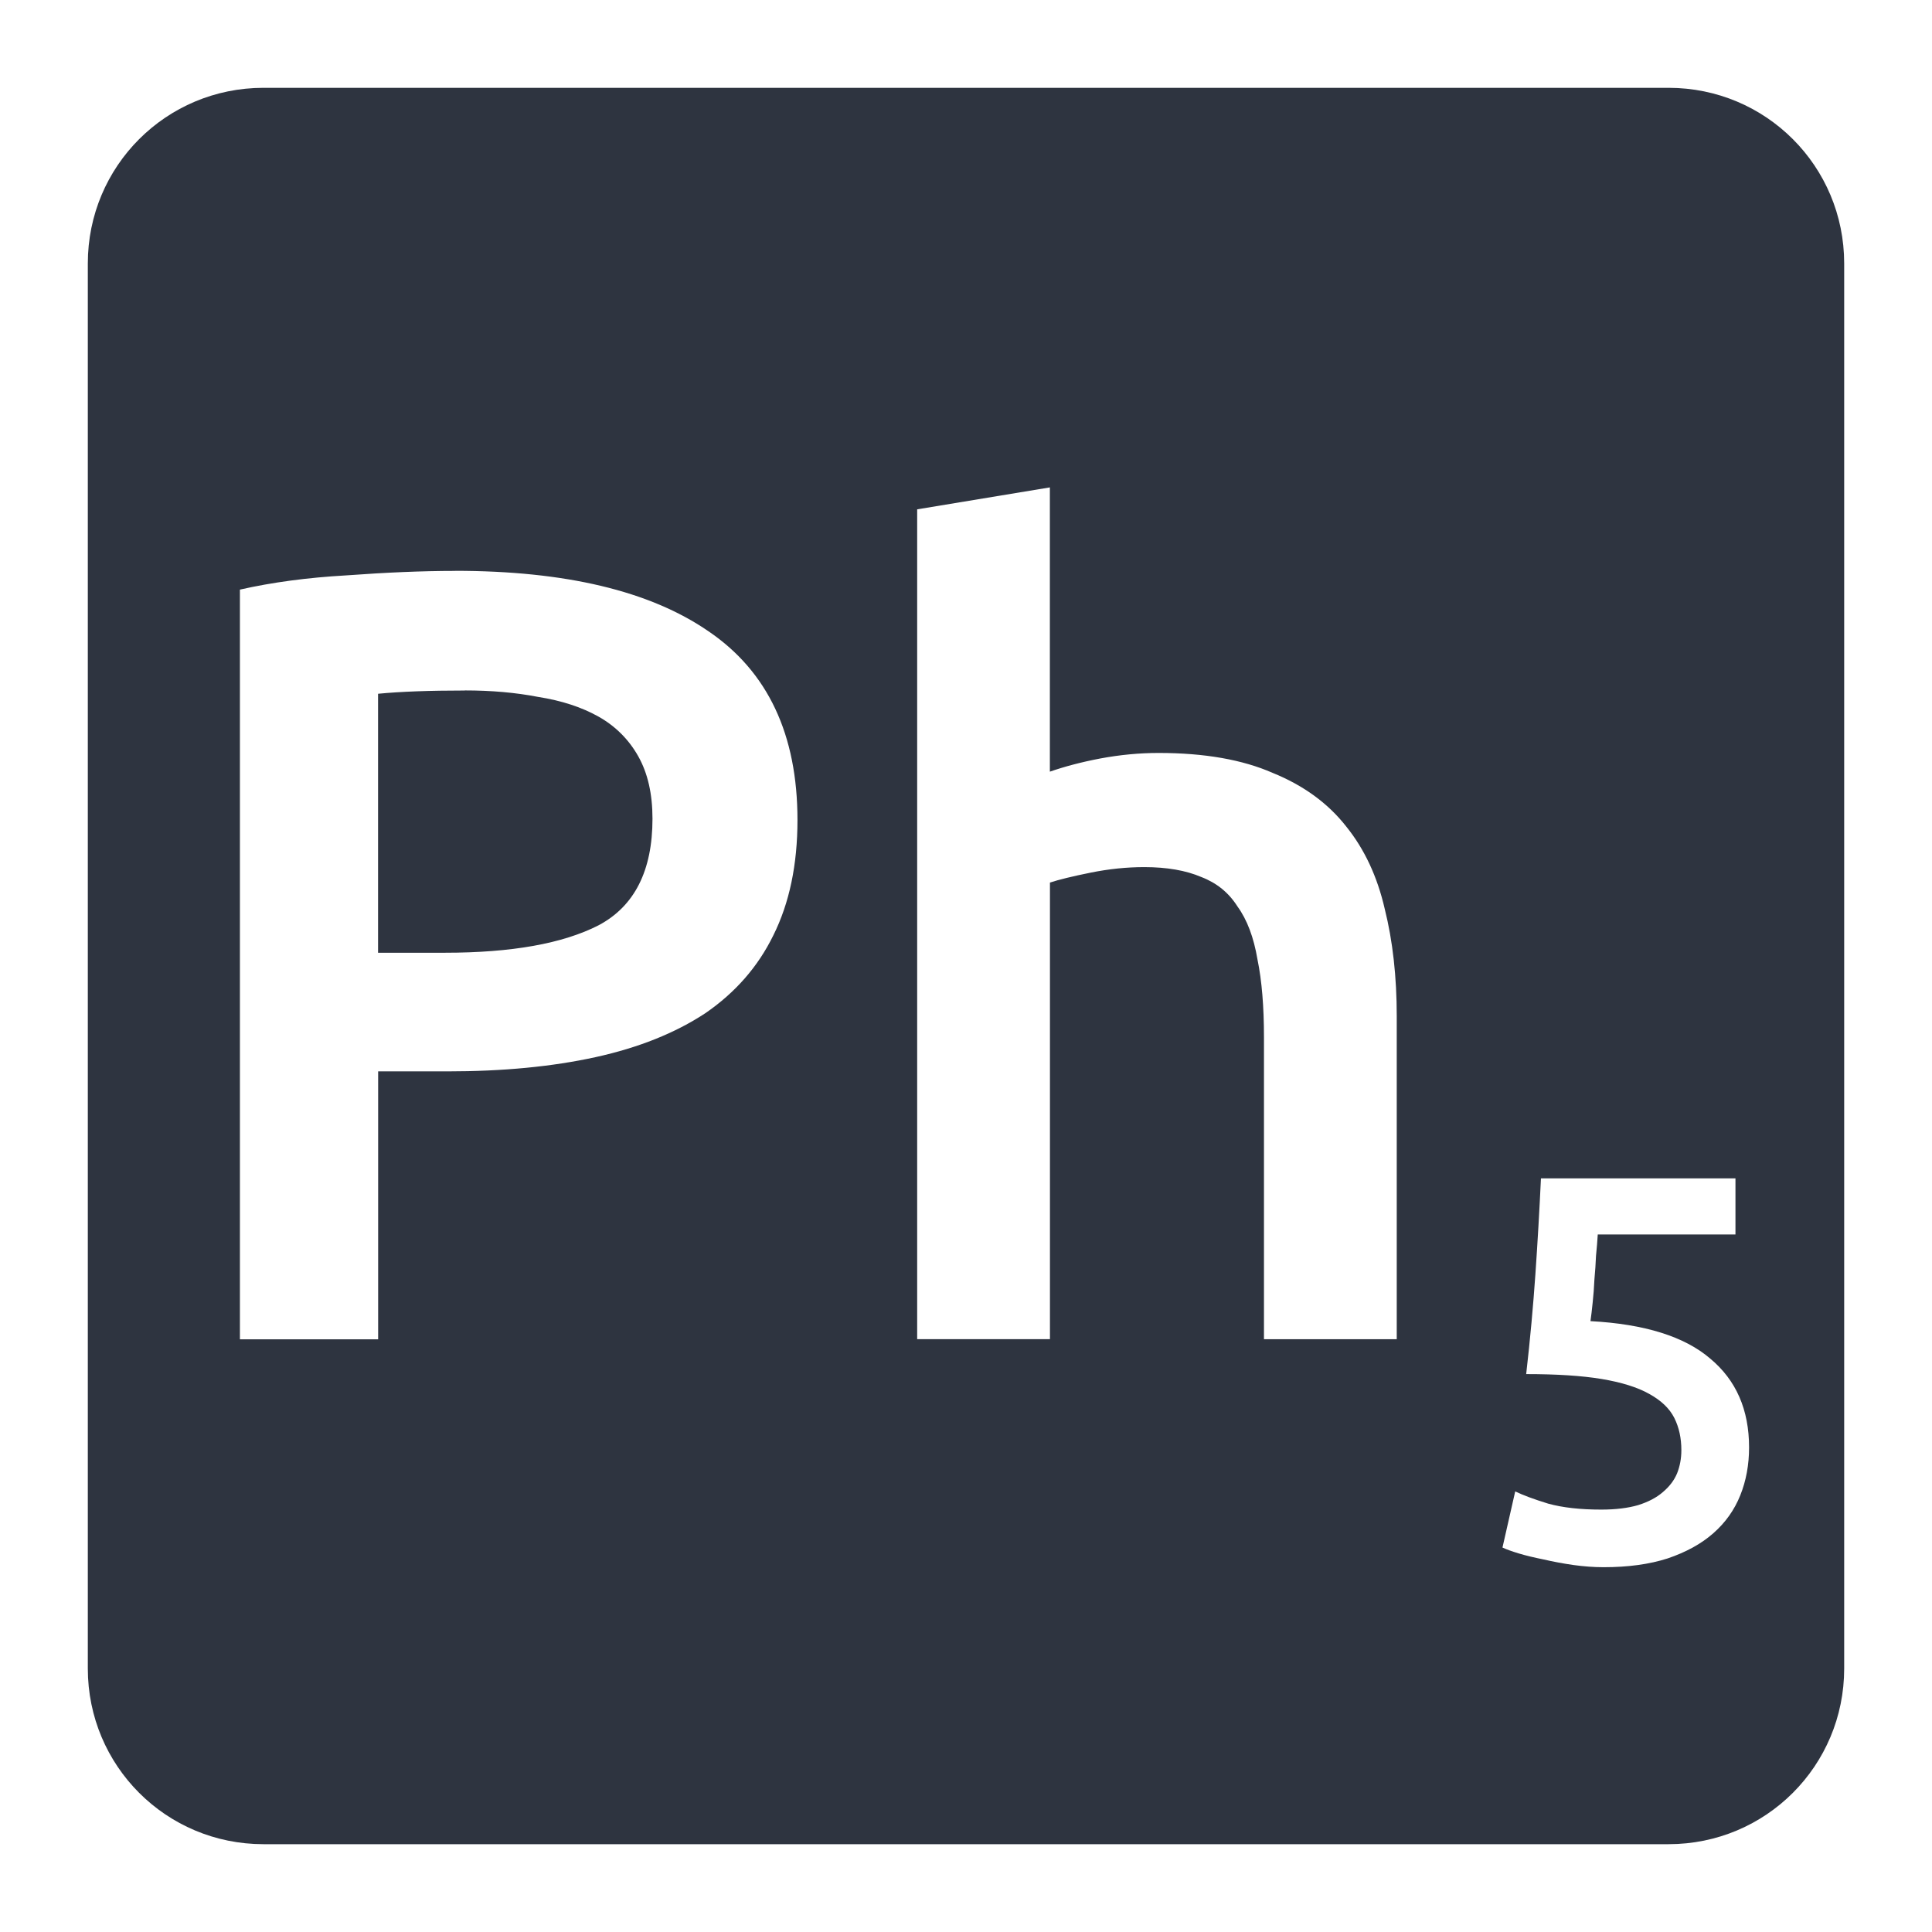 <svg viewBox="0 0 22 22" xmlns="http://www.w3.org/2000/svg">
 <path d="m 3 1 c -1.108 0 -2 0.892 -2 2 l 0 16 c 0 1.108 0.892 2 2 2 l 16 0 c 1.108 0 2 -0.892 2 -2 l 0 -16 c 0 -1.108 -0.892 -2 -2 -2 l -16 0 z m 8.955 4.551 l 0 3.236 c 0.167 -0.058 0.358 -0.109 0.574 -0.15 c 0.225 -0.042 0.447 -0.063 0.664 -0.063 c 0.525 0 0.957 0.077 1.299 0.227 c 0.35 0.142 0.63 0.345 0.838 0.611 c 0.208 0.258 0.354 0.571 0.438 0.937 c 0.092 0.367 0.137 0.775 0.137 1.225 l 0 3.676 l -1.512 0 l 0 -3.438 c 0 -0.35 -0.024 -0.645 -0.074 -0.887 c -0.042 -0.25 -0.118 -0.452 -0.227 -0.602 c -0.1 -0.158 -0.237 -0.269 -0.412 -0.336 c -0.175 -0.075 -0.392 -0.113 -0.65 -0.113 c -0.2 0 -0.403 0.021 -0.611 0.063 c -0.208 0.042 -0.363 0.08 -0.463 0.113 l 0 5.199 l -1.512 0 l 0 -9.449 l 1.512 -0.25 z m -6.775 0.949 c 1.258 0 2.22 0.229 2.887 0.688 c 0.675 0.458 1.014 1.175 1.014 2.15 c 0 0.508 -0.092 0.946 -0.275 1.313 c -0.175 0.358 -0.434 0.653 -0.775 0.887 c -0.342 0.225 -0.758 0.392 -1.25 0.5 c -0.492 0.108 -1.054 0.162 -1.688 0.162 l -0.787 0 l 0 3.051 l -1.574 0 l 0 -8.537 c 0.367 -0.083 0.769 -0.137 1.211 -0.162 c 0.45 -0.033 0.863 -0.051 1.238 -0.051 z m 0.113 1.363 c -0.4 0 -0.73 0.012 -0.988 0.037 l 0 2.949 l 0.762 0 c 0.758 0 1.342 -0.104 1.75 -0.313 c 0.408 -0.217 0.613 -0.621 0.613 -1.213 c 0 -0.283 -0.054 -0.519 -0.162 -0.711 c -0.108 -0.192 -0.26 -0.343 -0.451 -0.451 c -0.192 -0.108 -0.421 -0.183 -0.688 -0.225 c -0.258 -0.05 -0.536 -0.074 -0.836 -0.074 z m 12.256 5.555 l 2.213 0 l 0 0.639 l -1.568 0 c -0.004 0.071 -0.011 0.152 -0.02 0.244 c -0.004 0.087 -0.009 0.176 -0.018 0.268 c -0.004 0.092 -0.011 0.18 -0.02 0.264 c -0.008 0.083 -0.017 0.153 -0.025 0.211 c 0.617 0.033 1.072 0.176 1.363 0.426 c 0.296 0.246 0.443 0.583 0.443 1.012 c 0 0.196 -0.033 0.378 -0.1 0.545 c -0.067 0.167 -0.169 0.311 -0.307 0.432 c -0.137 0.121 -0.311 0.216 -0.52 0.287 c -0.208 0.067 -0.451 0.1 -0.73 0.1 c -0.113 0 -0.227 -0.009 -0.344 -0.025 c -0.117 -0.017 -0.23 -0.038 -0.338 -0.063 c -0.104 -0.021 -0.198 -0.043 -0.281 -0.068 c -0.083 -0.025 -0.146 -0.048 -0.188 -0.068 l 0.145 -0.639 c 0.087 0.042 0.212 0.089 0.375 0.139 c 0.167 0.046 0.368 0.068 0.605 0.068 c 0.163 0 0.303 -0.017 0.42 -0.051 c 0.117 -0.037 0.21 -0.086 0.281 -0.148 c 0.075 -0.063 0.129 -0.134 0.162 -0.213 c 0.033 -0.083 0.049 -0.172 0.049 -0.264 c 0 -0.137 -0.026 -0.259 -0.08 -0.367 c -0.054 -0.108 -0.15 -0.2 -0.287 -0.275 c -0.133 -0.075 -0.316 -0.132 -0.545 -0.17 c -0.225 -0.037 -0.51 -0.055 -0.855 -0.055 c 0.046 -0.4 0.08 -0.78 0.105 -1.139 c 0.025 -0.362 0.046 -0.725 0.063 -1.088 z" style="fill:#2e3440;fill-opacity:1"/>
</svg>
